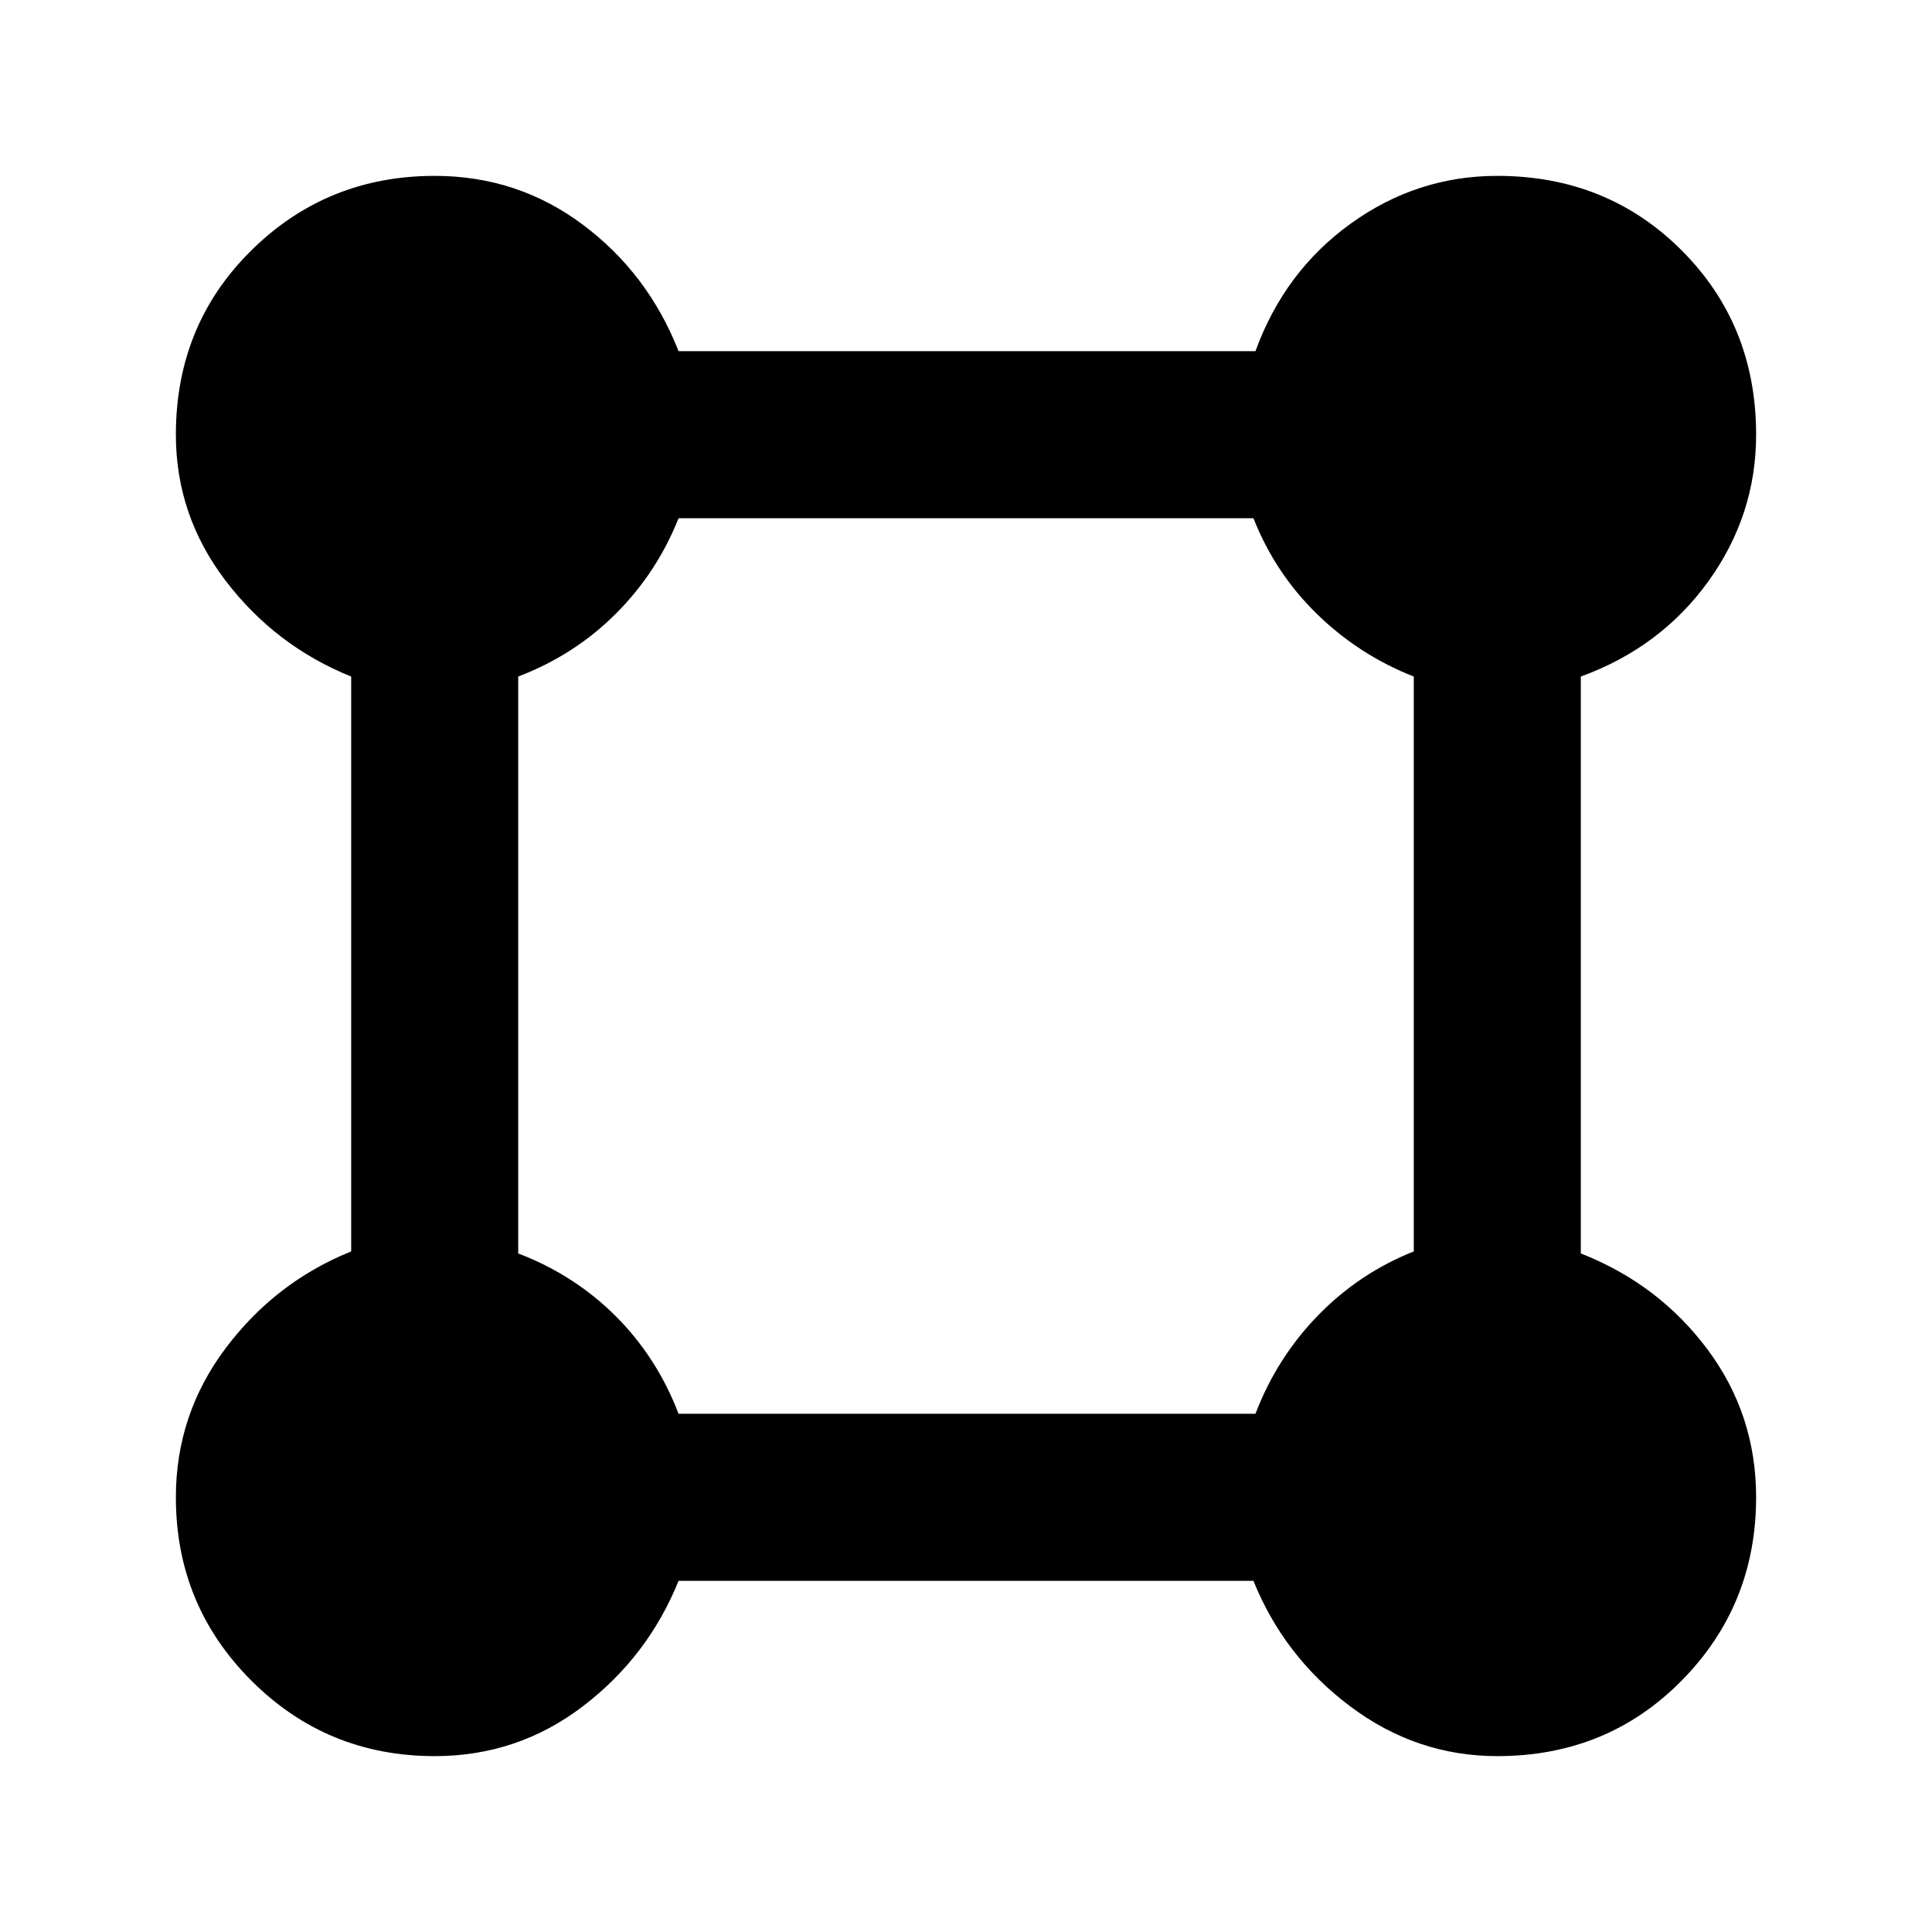 <svg xmlns="http://www.w3.org/2000/svg" height="20" viewBox="0 -960 960 960" width="20"><path d="M216-87.391q-53.587 0-91.098-37.511-37.51-37.511-37.51-91.098 0-41.152 24.717-74.065t62.391-48.109v-285.652q-37.674-15.196-62.391-47.609Q87.391-703.848 87.391-744q0-54.587 37.511-91.598 37.511-37.011 91.098-37.011 41.152 0 73.565 24.218 32.413 24.217 47.609 62.891h286.652q14.435-39.674 47.348-63.391 32.913-23.718 72.826-23.718 54.587 0 91.598 37.011 37.011 37.011 37.011 91.598 0 39.913-23.718 72.826-23.717 32.913-63.391 47.348v286.652q38.674 15.196 62.891 47.609 24.218 32.413 24.218 73.565 0 53.587-37.011 91.098-37.011 37.51-91.598 37.51-40.152 0-73.065-24.717T622.826-174.5H337.174q-15.196 37.674-47.609 62.391Q257.152-87.391 216-87.391ZM337.174-257.5h286.652q10.717-28 31.196-48.978 20.478-20.979 47.478-31.696v-285.652q-27.239-10.717-48.098-31.076-20.859-20.359-31.576-47.598H337.174q-10.717 27-31.196 47.478-20.478 20.479-48.478 31.196v286.652q28 10.717 48.478 31.196 20.479 20.478 31.196 48.478Z"/></svg>